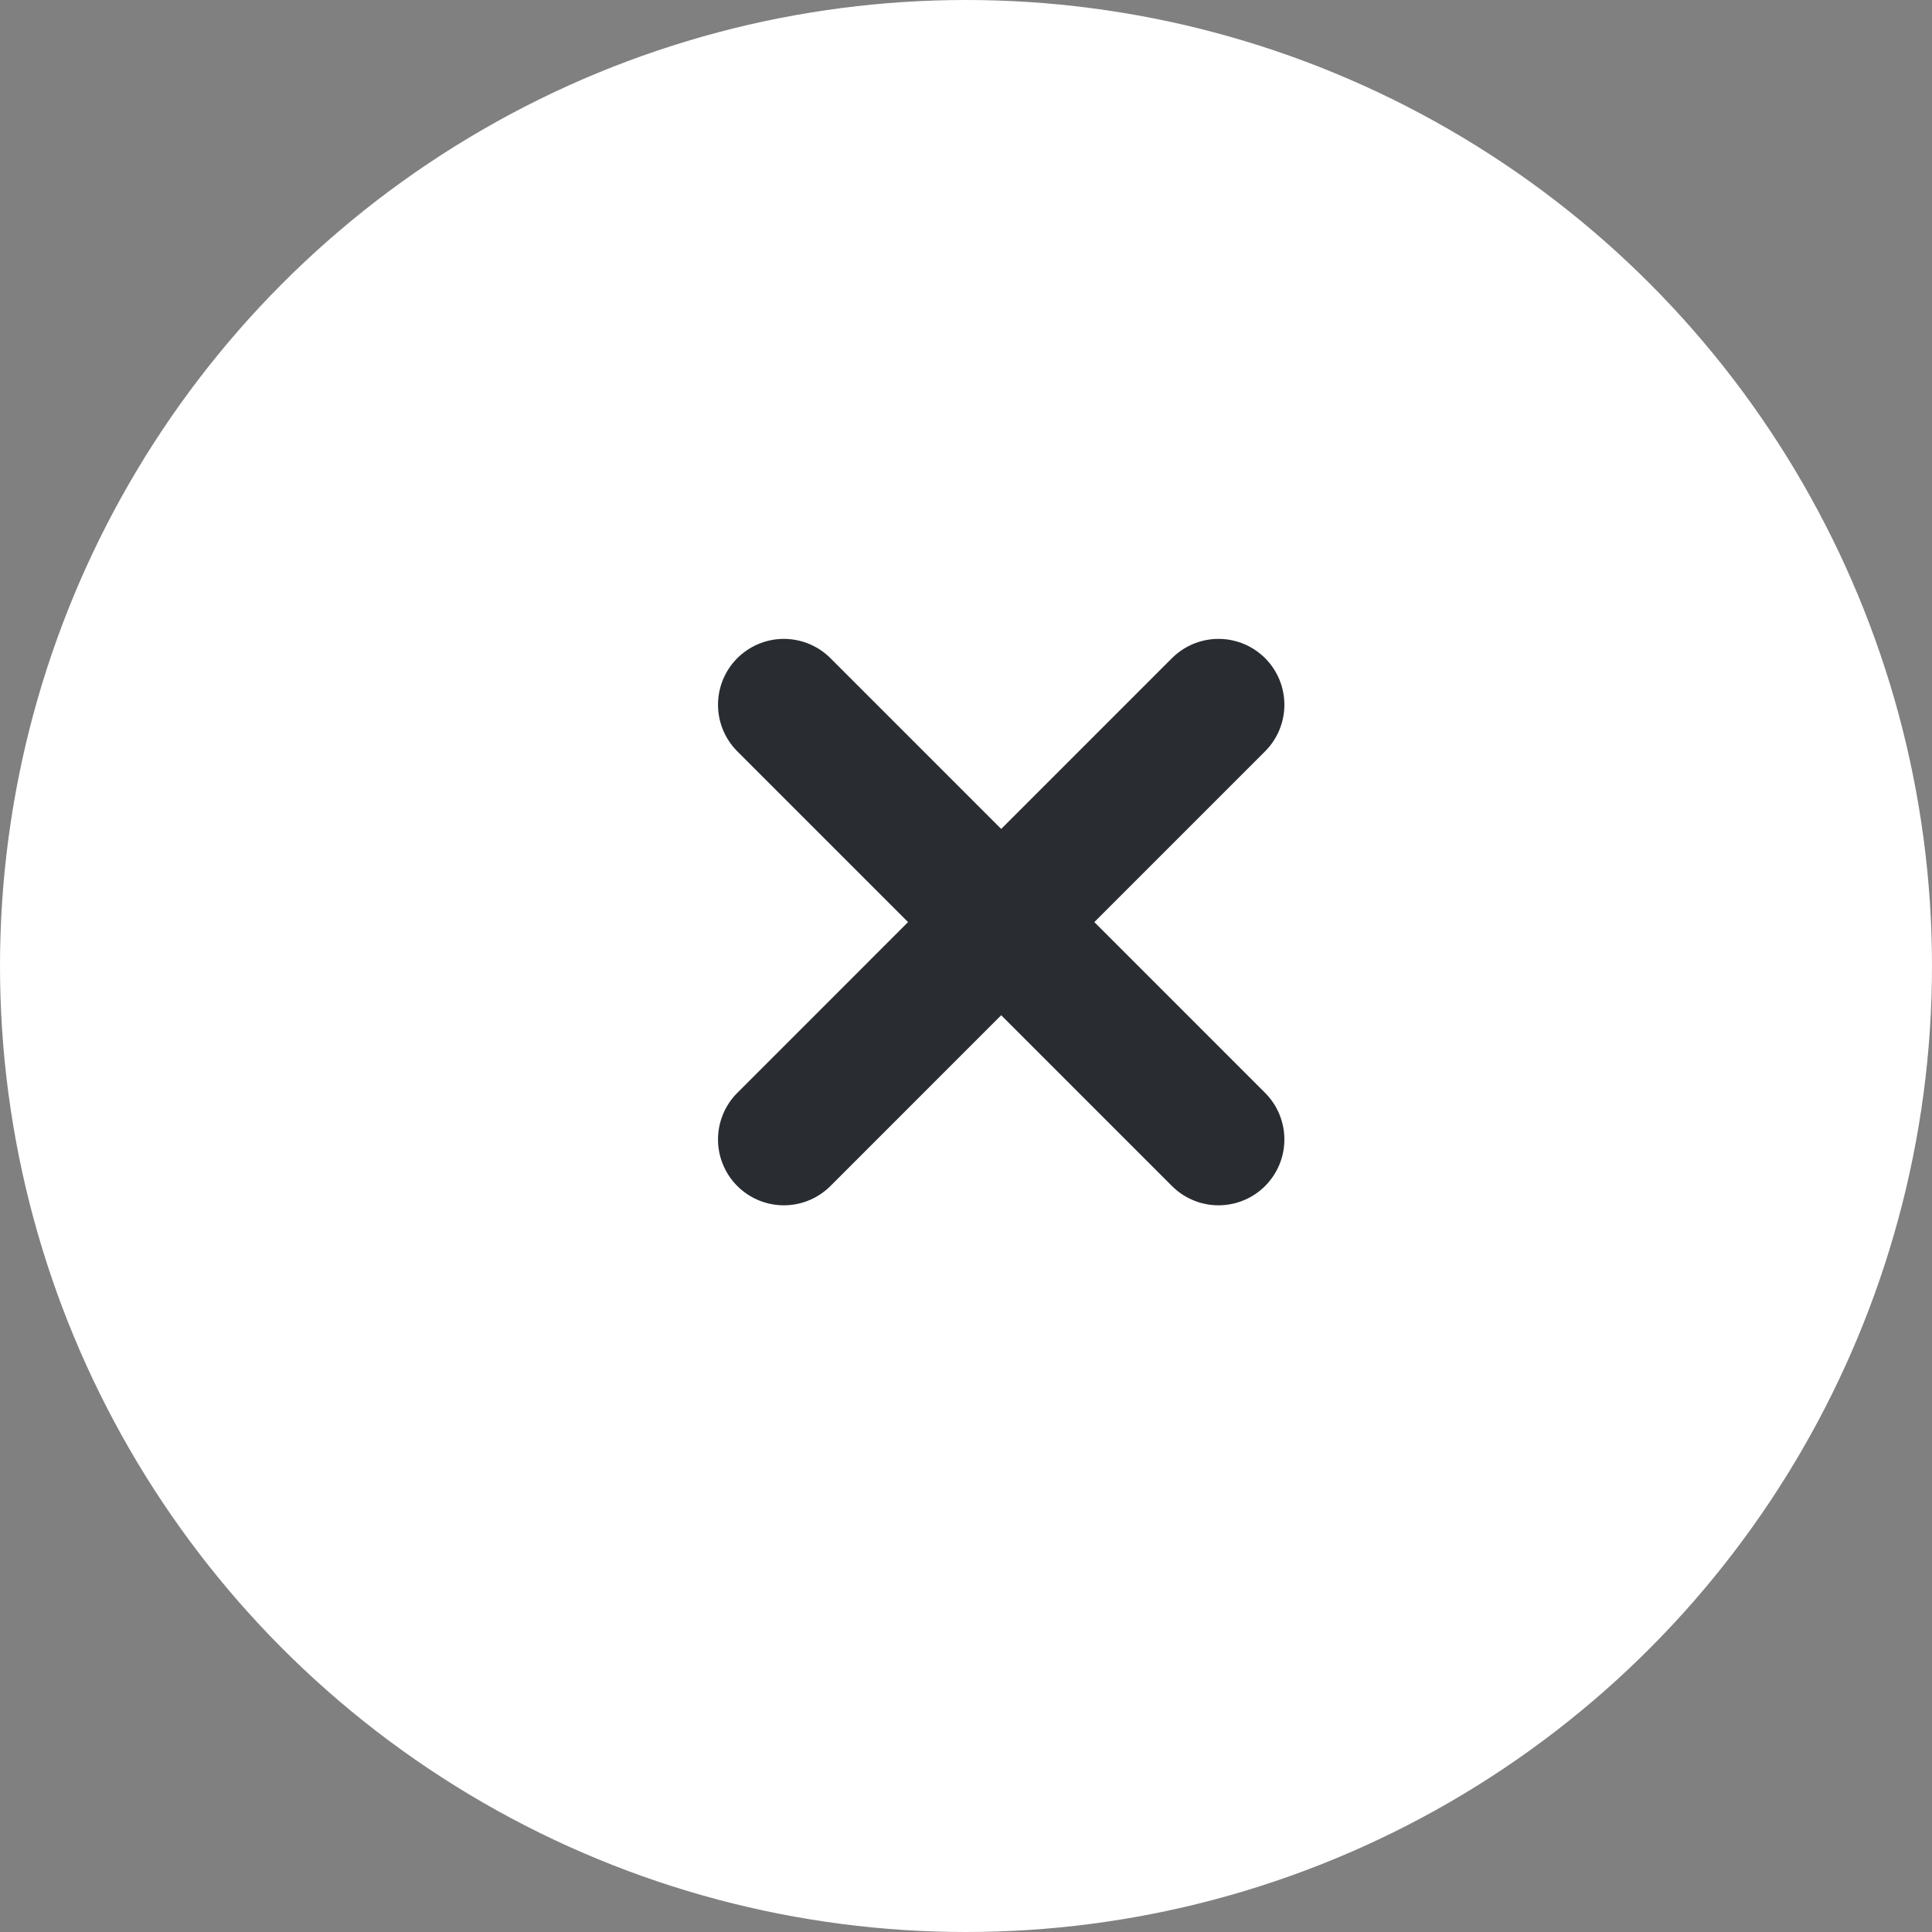 <svg width="44" height="44" viewBox="0 0 44 44" fill="none" xmlns="http://www.w3.org/2000/svg">
<rect x="0" y="0" width="44" height="44" fill="#808080" stroke="none"/>
<circle cx="22" cy="22" r="22" fill="white"/>
<path d="M17.852 25.95L27.751 16.05" stroke="#292D32" stroke-width="3" stroke-linecap="round" stroke-linejoin="round"/>
<path d="M27.751 25.95L17.852 16.05" stroke="#292D32" stroke-width="3" stroke-linecap="round" stroke-linejoin="round"/>
</svg>
